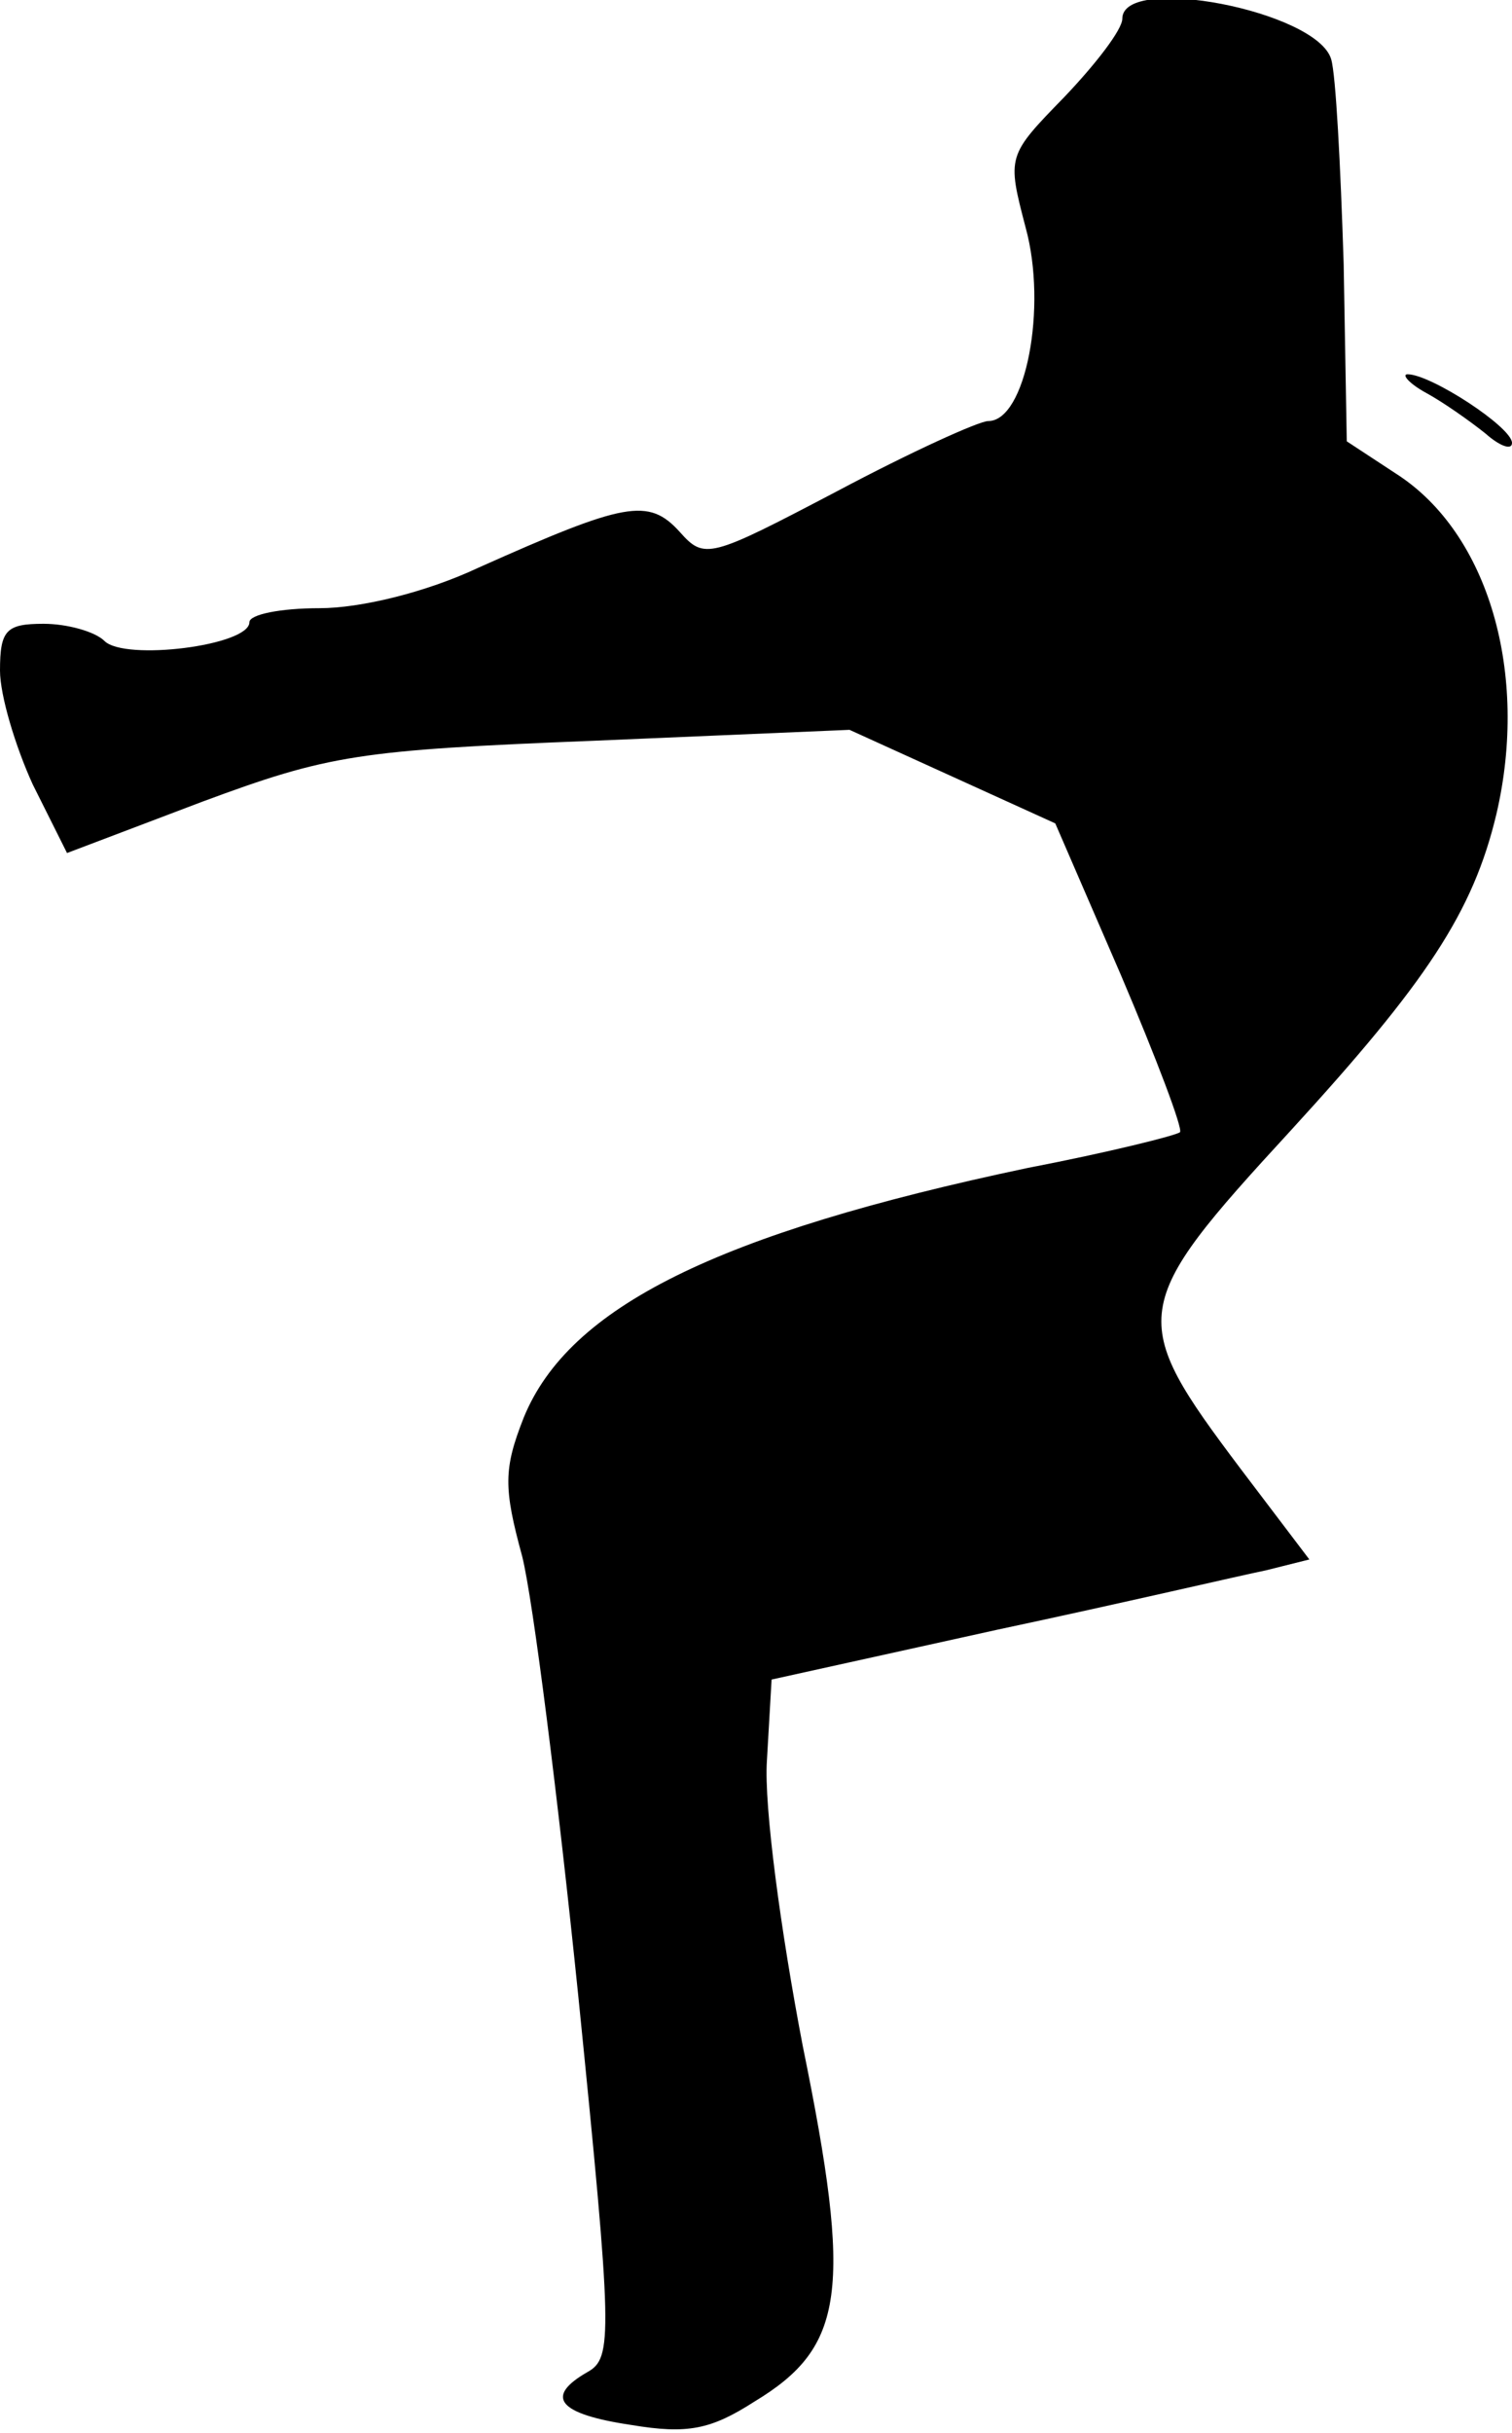 <?xml version="1.0" standalone="no"?>
<!DOCTYPE svg PUBLIC "-//W3C//DTD SVG 20010904//EN"
 "http://www.w3.org/TR/2001/REC-SVG-20010904/DTD/svg10.dtd">
<svg version="1.0" xmlns="http://www.w3.org/2000/svg"
 width="97pt" height="156pt" viewBox="0 0 97 156"
 preserveAspectRatio="xMidYMid meet">
<g transform="translate(0,156) scale(0.1,-0.1)"
fill="#000000" stroke="none">
<path fill="#000000" stroke="none" d="M720 1548 c0 -7 -17 -29 -37 -50 -37
-38 -37 -38 -25 -84 14 -51 0 -124 -24 -124 -6 0 -50 -20 -97 -45 -82 -43 -85
-44 -101 -26 -20 22 -35 19 -129 -23 -34 -16 -76 -26 -102 -26 -25 0 -45 -4
-45 -9 0 -15 -80 -25 -93 -12 -6 6 -24 11 -39 11 -24 0 -28 -4 -28 -30 0 -16
10 -49 21 -73 l22 -44 87 33 c81 30 100 33 251 39 l164 7 66 -30 66 -30 42
-97 c23 -54 40 -99 38 -101 -2 -2 -46 -13 -98 -23 -199 -42 -294 -89 -323
-160 -13 -33 -13 -45 -1 -89 7 -28 23 -155 36 -282 22 -218 22 -232 6 -241
-28 -16 -19 -27 28 -34 36 -6 51 -3 79 15 58 35 63 71 31 228 -14 73 -25 154
-23 183 l3 52 145 32 c80 17 157 35 172 38 l28 7 -44 58 c-73 97 -72 104 32
217 87 95 117 140 132 203 21 90 -5 180 -64 218 l-32 21 -2 114 c-2 63 -5 121
-8 131 -9 31 -134 55 -134 26z"/>
<path fill="#000000" stroke="none" d="M915 1308 c11 -6 28 -18 38 -26 9 -8
17 -11 17 -6 0 10 -52 44 -67 44 -4 0 1 -6 12 -12z"/>
</g>
</svg>
